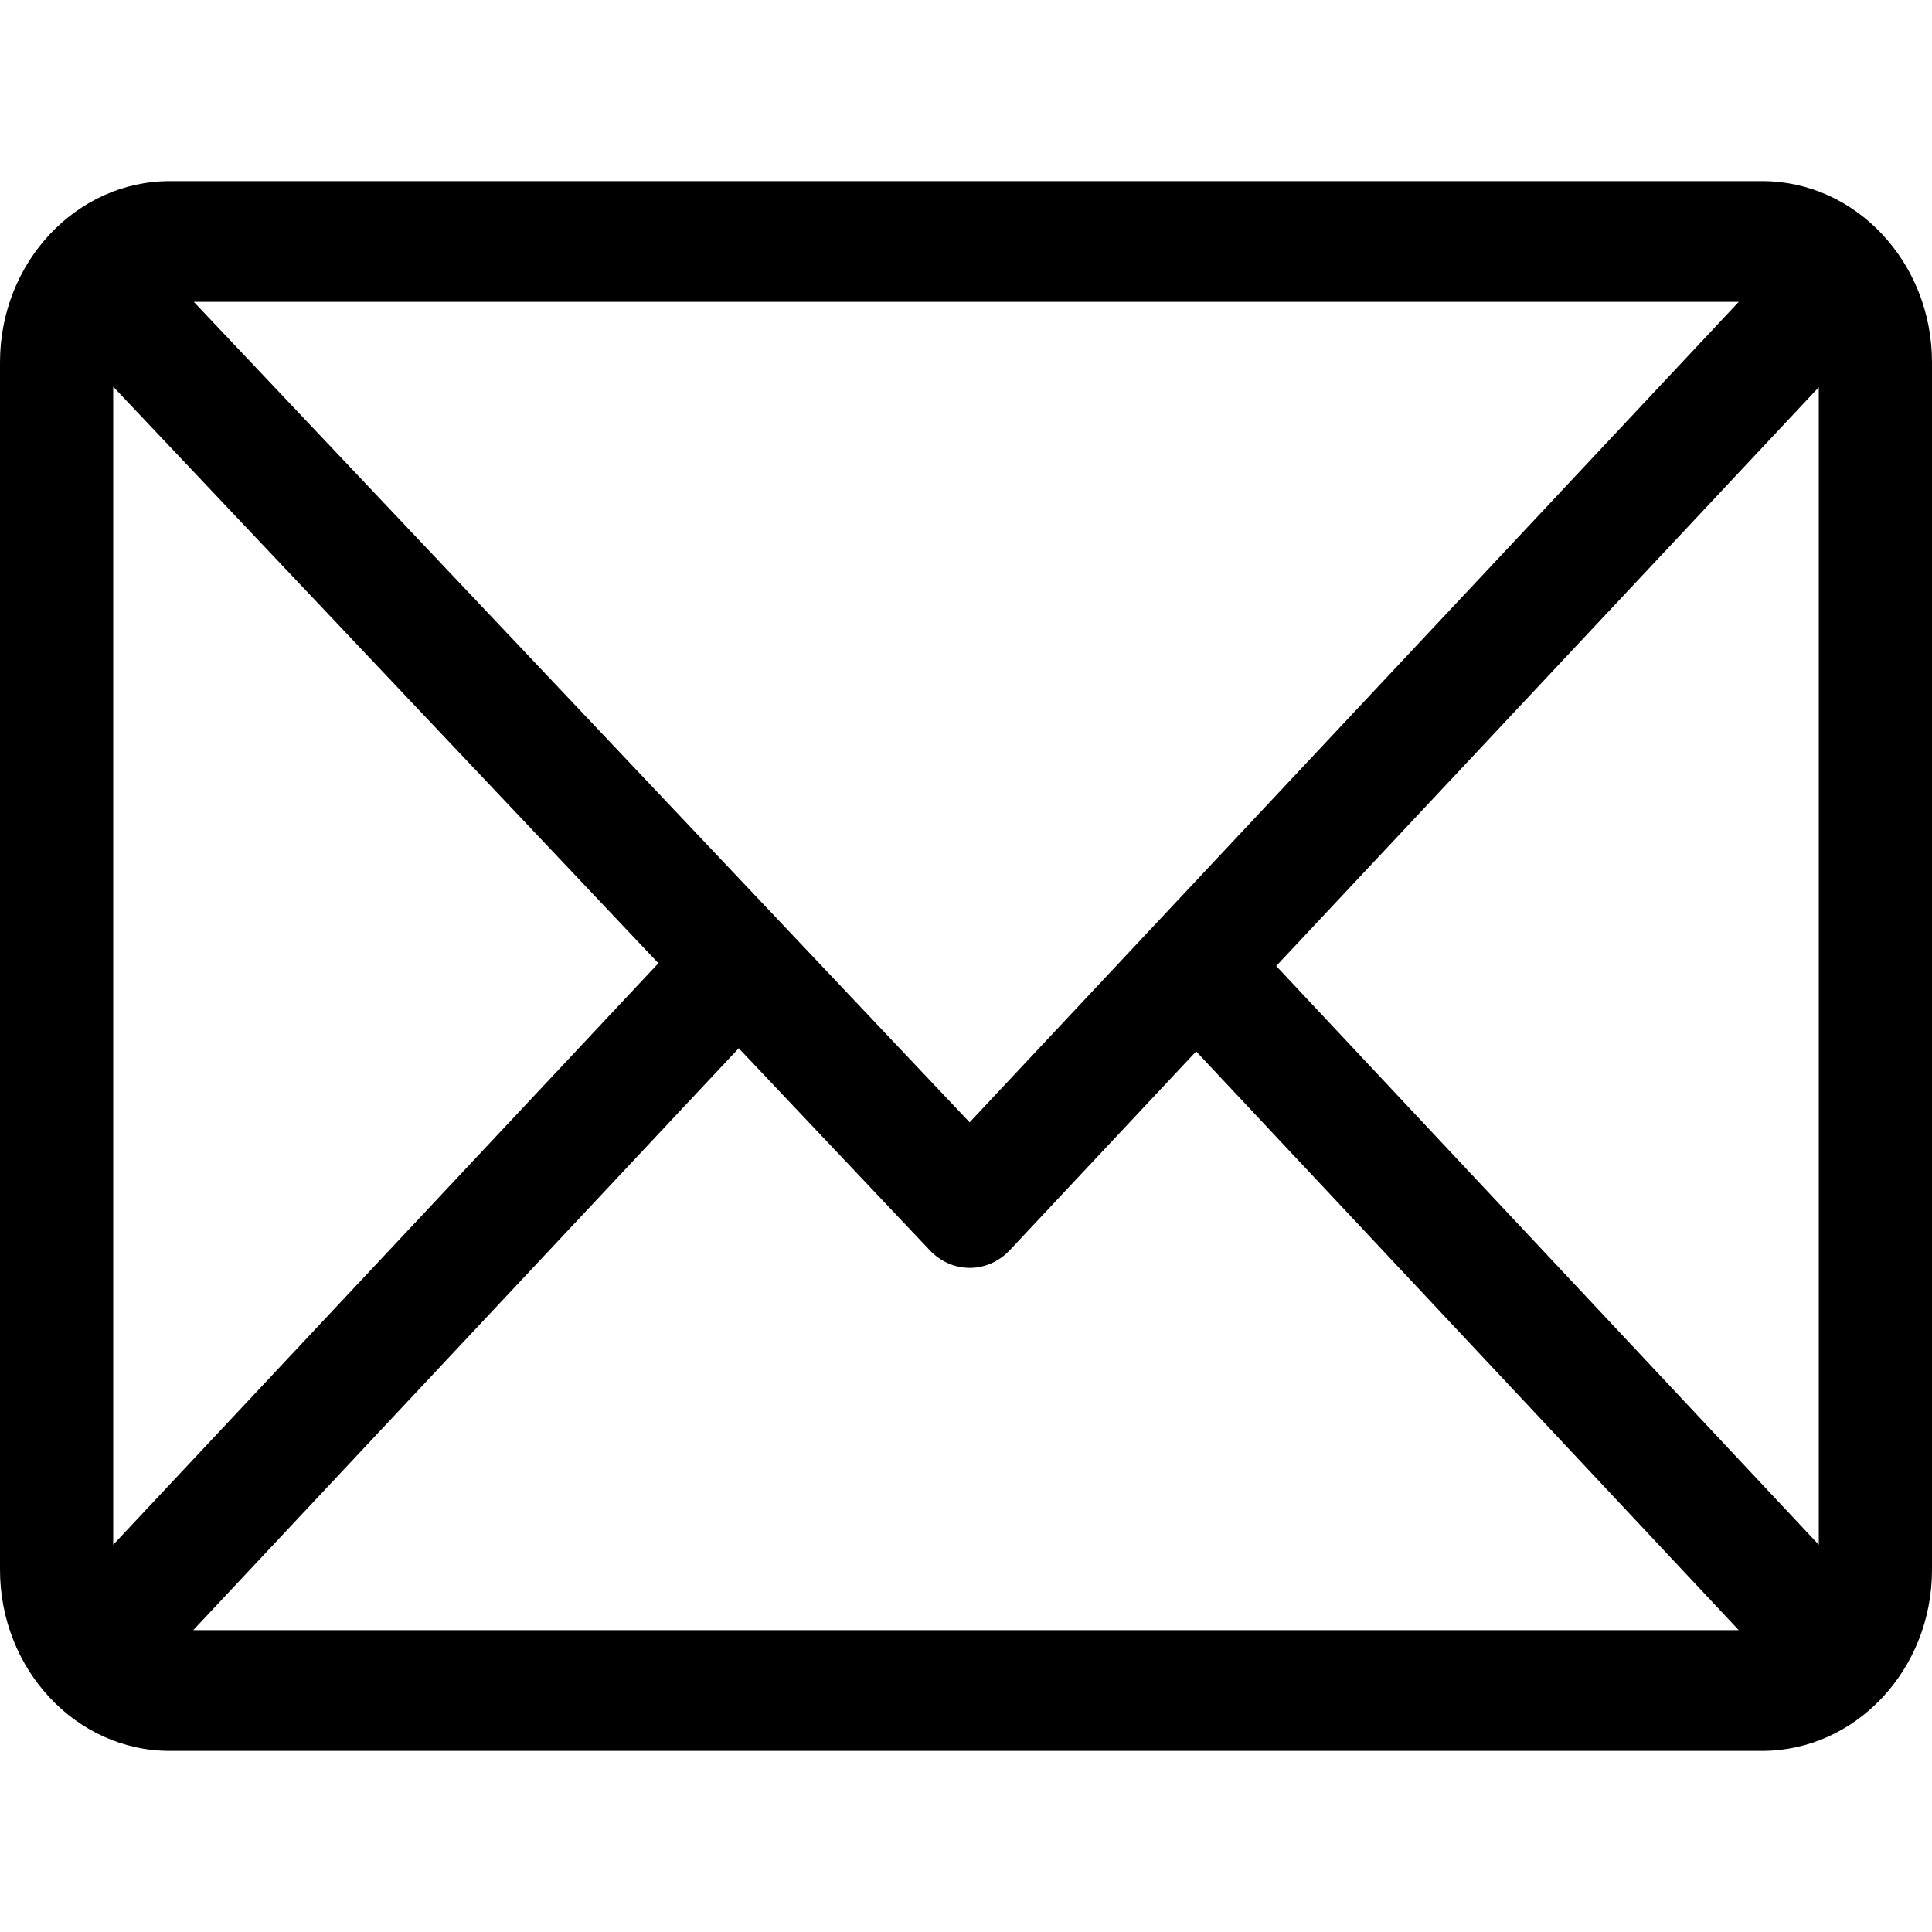 <svg width="32" height="32" viewBox="0 0 32 32" fill="none" xmlns="http://www.w3.org/2000/svg">
<path d="M29.188 3H2.812C1.264 3 0 4.346 0 6V26C0 27.648 1.258 29 2.812 29H29.188C30.733 29 32 27.658 32 26V6C32 4.352 30.742 3 29.188 3ZM28.799 5L16.06 18.589L3.21 5H28.799ZM1.875 25.586V6.405L10.905 15.954L1.875 25.586ZM3.201 27L12.236 17.362L15.402 20.71C15.769 21.098 16.36 21.096 16.725 20.707L19.812 17.414L28.799 27H3.201ZM30.125 25.586L21.138 16L30.125 6.414V25.586Z" fill="black"/>
</svg>
